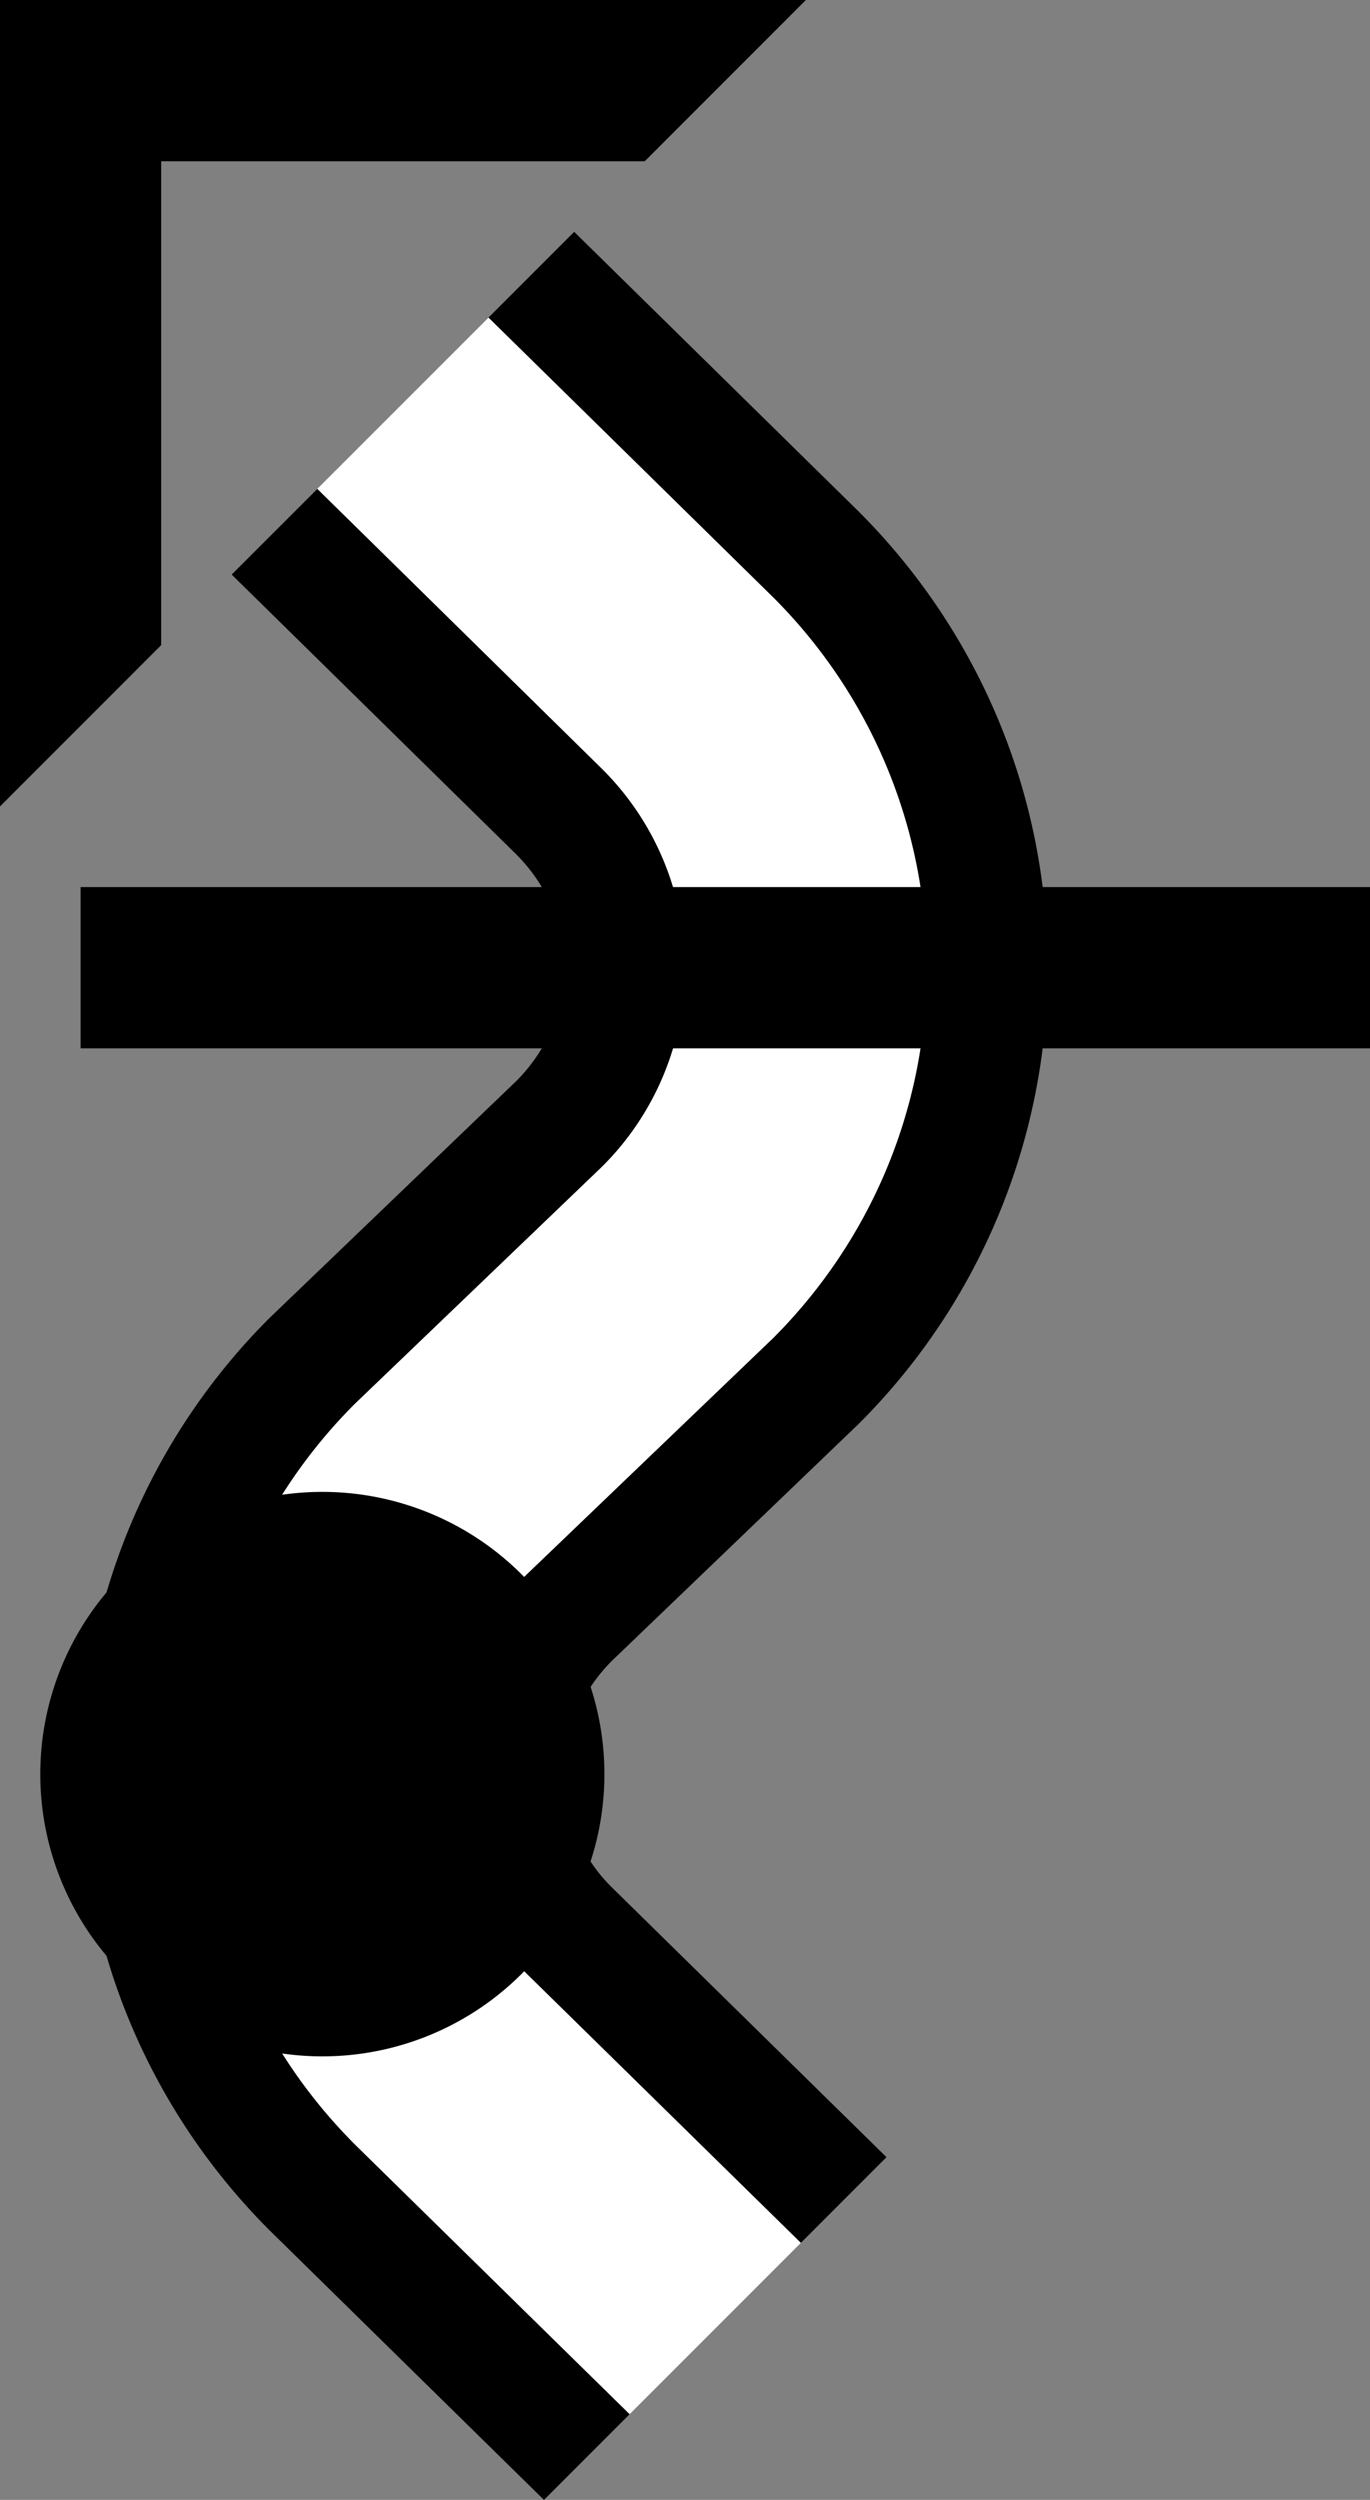 <svg xmlns="http://www.w3.org/2000/svg" version="1.0" width="17" height="31"><rect width="100%" height="100%" fill="#808080" stroke="none"/><path d="M0 0v10l2-2V2h6l2-2H0z"/><path d="M3.938 6.063L2.875 7.125l3.531 3.469c.362.362.594.854.594 1.406 0 .552-.232 1.044-.594 1.406l-3.062 2.938A7.974 7.974 0 0 0 1 22c0 2.21.896 4.209 2.344 5.656L6.75 31l1.063-1.063-3.407-3.343A6.476 6.476 0 0 1 2.5 22c0-1.795.73-3.417 1.906-4.594L7.47 14.47A3.48 3.48 0 0 0 8.5 12a3.48 3.48 0 0 0-1.031-2.469L3.937 6.062z"/><path d="M6.063 3.938L3.938 6.062l3.53 3.47A3.48 3.48 0 0 1 8.5 12a3.48 3.48 0 0 1-1.031 2.469l-3.063 2.937A6.476 6.476 0 0 0 2.5 22c0 1.795.73 3.417 1.906 4.594l3.407 3.343 2.125-2.125L6.53 24.47A3.48 3.48 0 0 1 5.5 22a3.48 3.48 0 0 1 1.031-2.469l3.063-2.937A6.476 6.476 0 0 0 11.5 12c0-1.795-.73-3.417-1.906-4.594L6.063 3.938z" fill="#fff"/><path d="M7.125 2.875L6.062 3.938l3.532 3.468A6.476 6.476 0 0 1 11.5 12c0 1.795-.73 3.417-1.906 4.594L6.53 19.53A3.48 3.48 0 0 0 5.5 22a3.48 3.48 0 0 0 1.031 2.469l3.407 3.343L11 26.75l-3.406-3.344A1.982 1.982 0 0 1 7 22c0-.552.232-1.044.594-1.406l3.062-2.938A7.974 7.974 0 0 0 13 12c0-2.21-.896-4.209-2.344-5.656L7.125 2.875z"/><path d="M1 11v2h16v-2H1zM4 18.5a3.5 3.5 0 1 0 0 7 3.5 3.5 0 0 0 0-7z"/></svg>